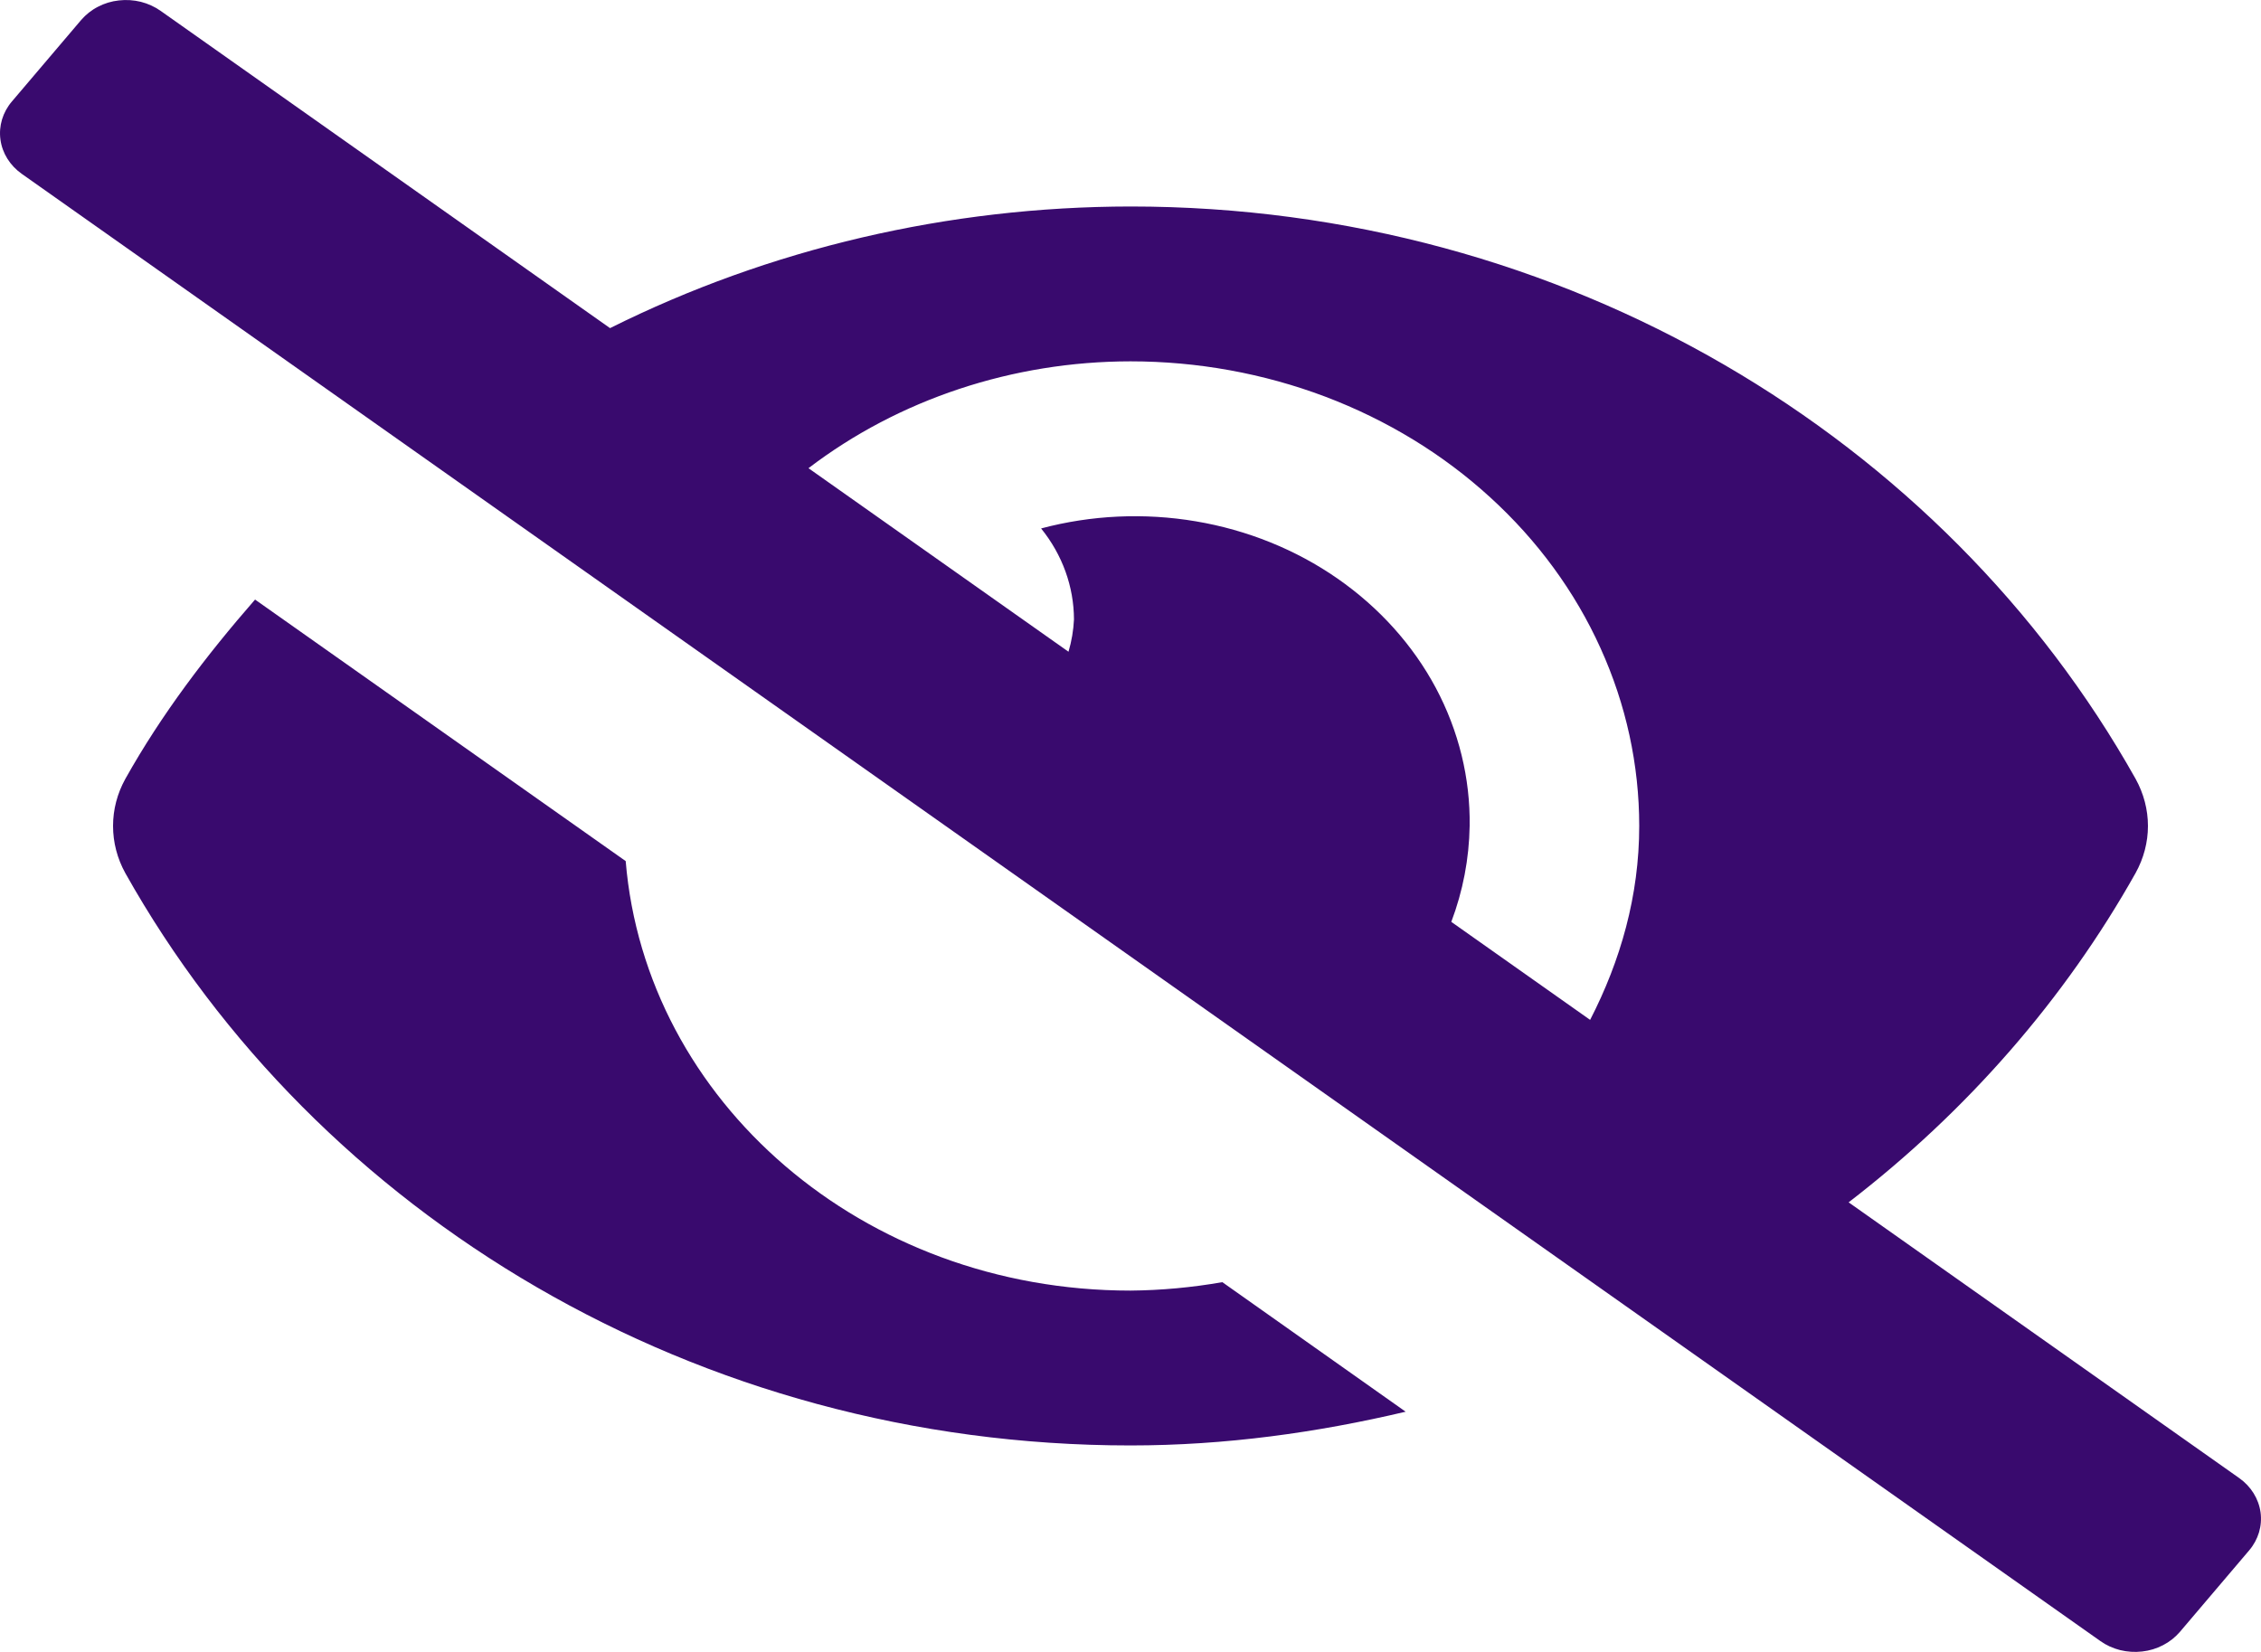 <svg width="26" height="19" viewBox="0 0 26 19" fill="none" xmlns="http://www.w3.org/2000/svg">
<path d="M13 14.844C9.918 14.844 7.424 12.665 7.195 9.904L2.933 6.896C2.373 7.538 1.857 8.216 1.441 8.959C1.348 9.127 1.3 9.312 1.3 9.5C1.3 9.688 1.348 9.874 1.441 10.042C3.644 13.968 8.006 16.625 13 16.625C14.093 16.625 15.148 16.477 16.164 16.237L14.056 14.747C13.708 14.808 13.354 14.841 13 14.844ZM25.749 17L21.258 13.829C22.622 12.779 23.744 11.491 24.558 10.041C24.651 9.873 24.7 9.688 24.7 9.5C24.7 9.312 24.651 9.126 24.558 8.958C22.355 5.032 17.994 2.375 13 2.375C10.908 2.377 8.851 2.858 7.015 3.774L1.847 0.125C1.779 0.077 1.702 0.042 1.62 0.021C1.538 0.001 1.452 -0.005 1.367 0.005C1.282 0.014 1.2 0.039 1.126 0.078C1.052 0.116 0.987 0.168 0.934 0.229L0.137 1.167C0.031 1.291 -0.016 1.449 0.005 1.605C0.026 1.762 0.115 1.904 0.251 2L24.153 18.875C24.22 18.923 24.297 18.958 24.38 18.979C24.462 18.999 24.548 19.005 24.633 18.995C24.718 18.986 24.799 18.961 24.874 18.922C24.948 18.884 25.013 18.832 25.066 18.771L25.863 17.833C25.969 17.709 26.016 17.551 25.995 17.395C25.973 17.238 25.885 17.096 25.749 17ZM18.285 11.73L16.689 10.603C16.823 10.248 16.894 9.876 16.9 9.5C16.908 8.95 16.774 8.406 16.511 7.912C16.247 7.418 15.859 6.987 15.38 6.654C14.901 6.321 14.343 6.096 13.751 5.996C13.159 5.896 12.55 5.924 11.972 6.078C12.217 6.381 12.349 6.748 12.35 7.125C12.344 7.25 12.323 7.375 12.287 7.496L9.297 5.385C10.336 4.592 11.646 4.157 13 4.156C13.768 4.156 14.529 4.294 15.239 4.562C15.949 4.831 16.594 5.224 17.137 5.721C17.681 6.217 18.112 6.806 18.405 7.455C18.699 8.103 18.85 8.798 18.85 9.5C18.85 10.303 18.635 11.051 18.285 11.731V11.73Z" fill="#390A6E"/>
</svg>
